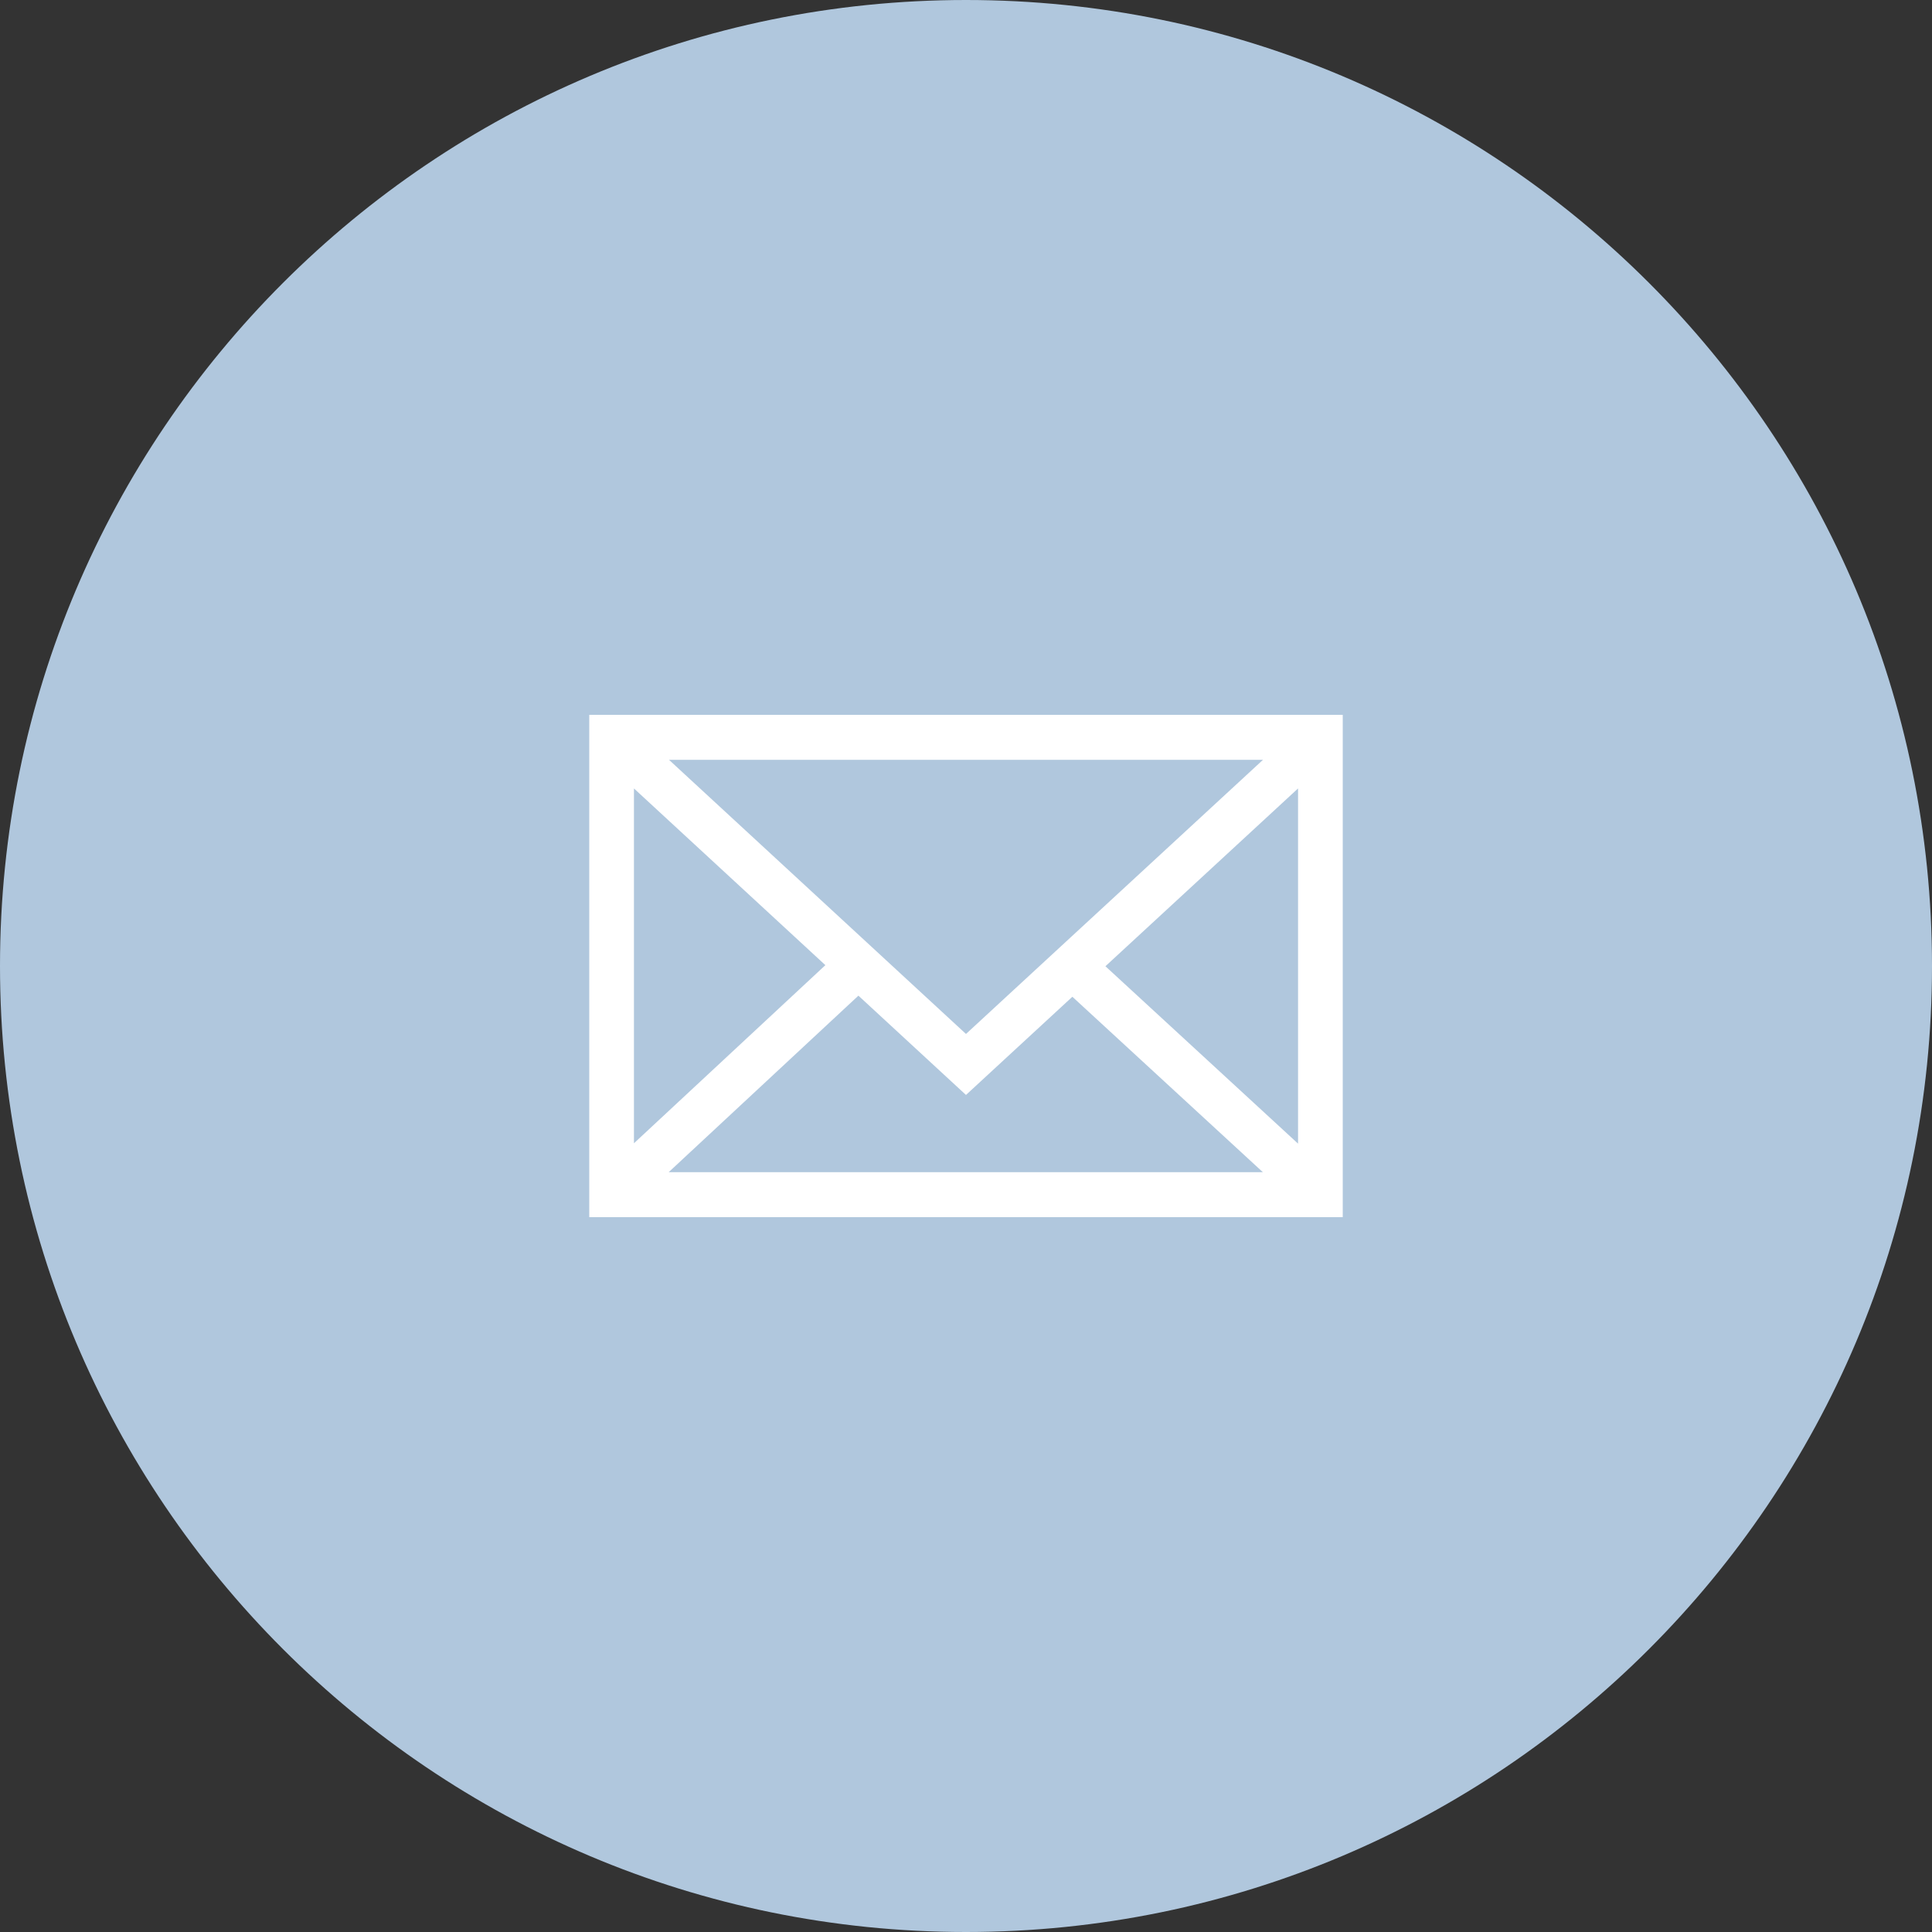 <?xml version="1.0" encoding="UTF-8"?> <svg xmlns="http://www.w3.org/2000/svg" viewBox="0 0 100.00 100.00"><rect x="0" y="0" width="100.00" height="100.00" fill="#333333" stroke="none"/><path fill="#b0c7dd" stroke="none" fill-opacity="1" stroke-width="1" stroke-opacity="1" color="rgb(51, 51, 51)" fill-rule="evenodd" x="0" y="0" width="100" height="100" rx="50" ry="50" id="tSvg5f9a4e4caf" title="Rectangle 2" d="M0 50C0 22.386 22.386 0 50 0C50 0 50 0 50 0C77.614 0 100 22.386 100 50C100 50 100 50 100 50C100 77.614 77.614 100 50 100C50 100 50 100 50 100C22.386 100 0 77.614 0 50Z"></path><path fill="#ffffff" stroke="#ffffff" fill-opacity="1" stroke-width="1" stroke-opacity="1" color="rgb(51, 51, 51)" fill-rule="evenodd" id="tSvg126f0c4b11c" title="Path 6" d="M31 37.5C31 45.833 31 54.166 31 62.5C43.667 62.5 56.333 62.5 69 62.5C69 54.166 69 45.833 69 37.5C56.333 37.5 43.667 37.5 31 37.5ZM49.999 54.198C44.449 49.074 38.898 43.95 33.348 38.827C44.449 38.827 55.551 38.827 66.652 38.827C61.101 43.95 55.55 49.074 49.999 54.198ZM43.457 49.955C39.742 53.411 36.027 56.868 32.313 60.324C32.313 53.439 32.313 46.553 32.313 39.668C36.027 43.097 39.742 46.526 43.457 49.955ZM44.43 50.853C46.286 52.567 48.143 54.281 49.999 55.994C51.835 54.3 53.67 52.606 55.505 50.912C59.22 54.332 62.934 57.753 66.648 61.173C55.545 61.173 44.442 61.173 33.338 61.173C37.035 57.733 40.733 54.293 44.43 50.853ZM56.479 50.013C60.215 46.565 63.951 43.116 67.687 39.668C67.687 46.557 67.687 53.446 67.687 60.335C63.951 56.894 60.215 53.454 56.479 50.013Z" style=""></path></svg> 